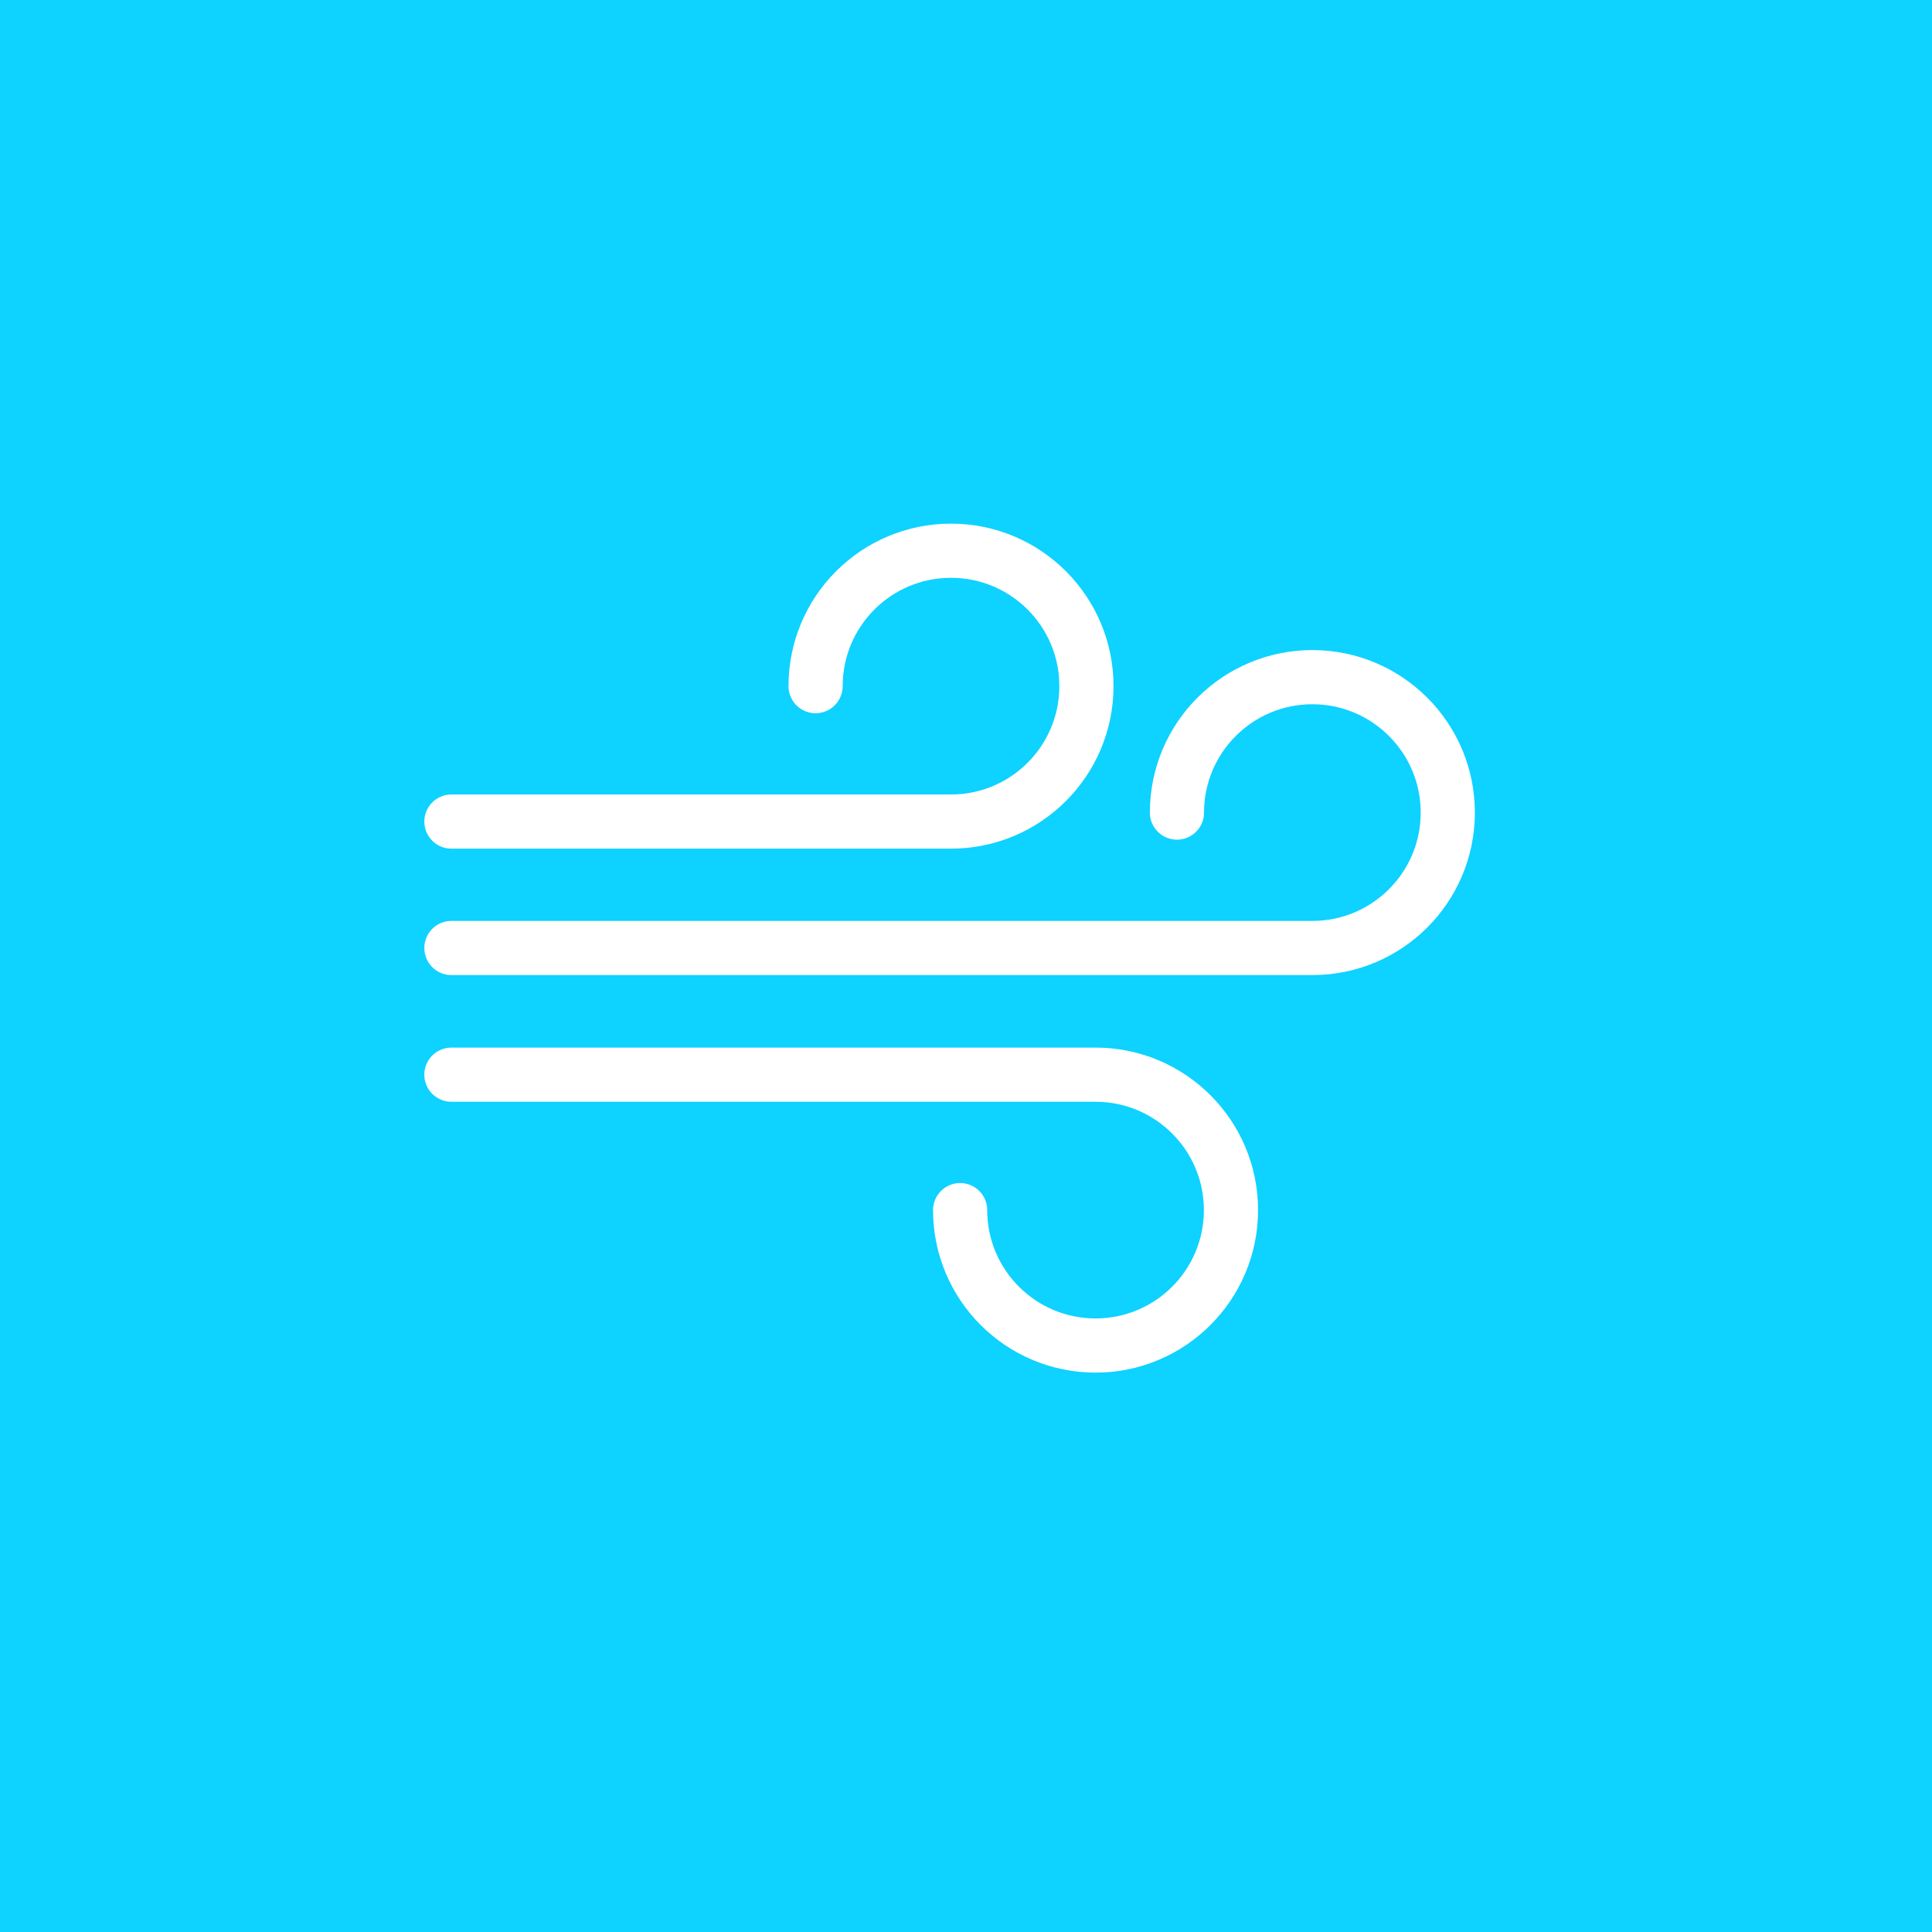 <?xml version="1.0" encoding="UTF-8" standalone="no"?>
<svg width="54px" height="54px" viewBox="0 0 54 54" version="1.1" xmlns="http://www.w3.org/2000/svg" xmlns:xlink="http://www.w3.org/1999/xlink" xmlns:sketch="http://www.bohemiancoding.com/sketch/ns">
    <!-- Generator: Sketch 3.3 (11970) - http://www.bohemiancoding.com/sketch -->
    <title>Rectangle 26 Copy 3 + Imported Layers Copy</title>
    <desc>Created with Sketch.</desc>
    <defs></defs>
    <g id="Page-1" stroke="none" stroke-width="1" fill="none" fill-rule="evenodd" sketch:type="MSPage">
        <g id="Desktop-HD-Copy-4" sketch:type="MSArtboardGroup" transform="translate(-1127, -127)">
            <g id="Rectangle-26-Copy-3-+-Imported-Layers-Copy" sketch:type="MSLayerGroup" transform="translate(1127, 127)">
                <rect id="Rectangle-26-Copy-3" fill="#0ED2FF" sketch:type="MSShapeGroup" x="0" y="0" width="54" height="54"></rect>
                <path d="M22.796,19.178 C22.796,17.087 24.49,15.393 26.581,15.393 C28.671,15.393 30.366,17.087 30.366,19.178 C30.366,21.268 28.671,22.963 26.581,22.963 L12.617,22.963 M32.896,22.712 C32.896,20.622 34.591,18.927 36.681,18.927 C38.771,18.927 40.466,20.622 40.466,22.712 C40.466,24.803 38.771,26.497 36.681,26.497 L12.617,26.497 M12.617,30.038 L30.621,30.038 C32.711,30.038 34.406,31.732 34.406,33.823 C34.406,35.913 32.711,37.608 30.621,37.608 C28.531,37.608 26.836,35.913 26.836,33.823" id="Imported-Layers" stroke="#FFFFFF" stroke-width="1.514" stroke-linecap="round" stroke-linejoin="round" sketch:type="MSShapeGroup"></path>
            </g>
        </g>
    </g>
</svg>
